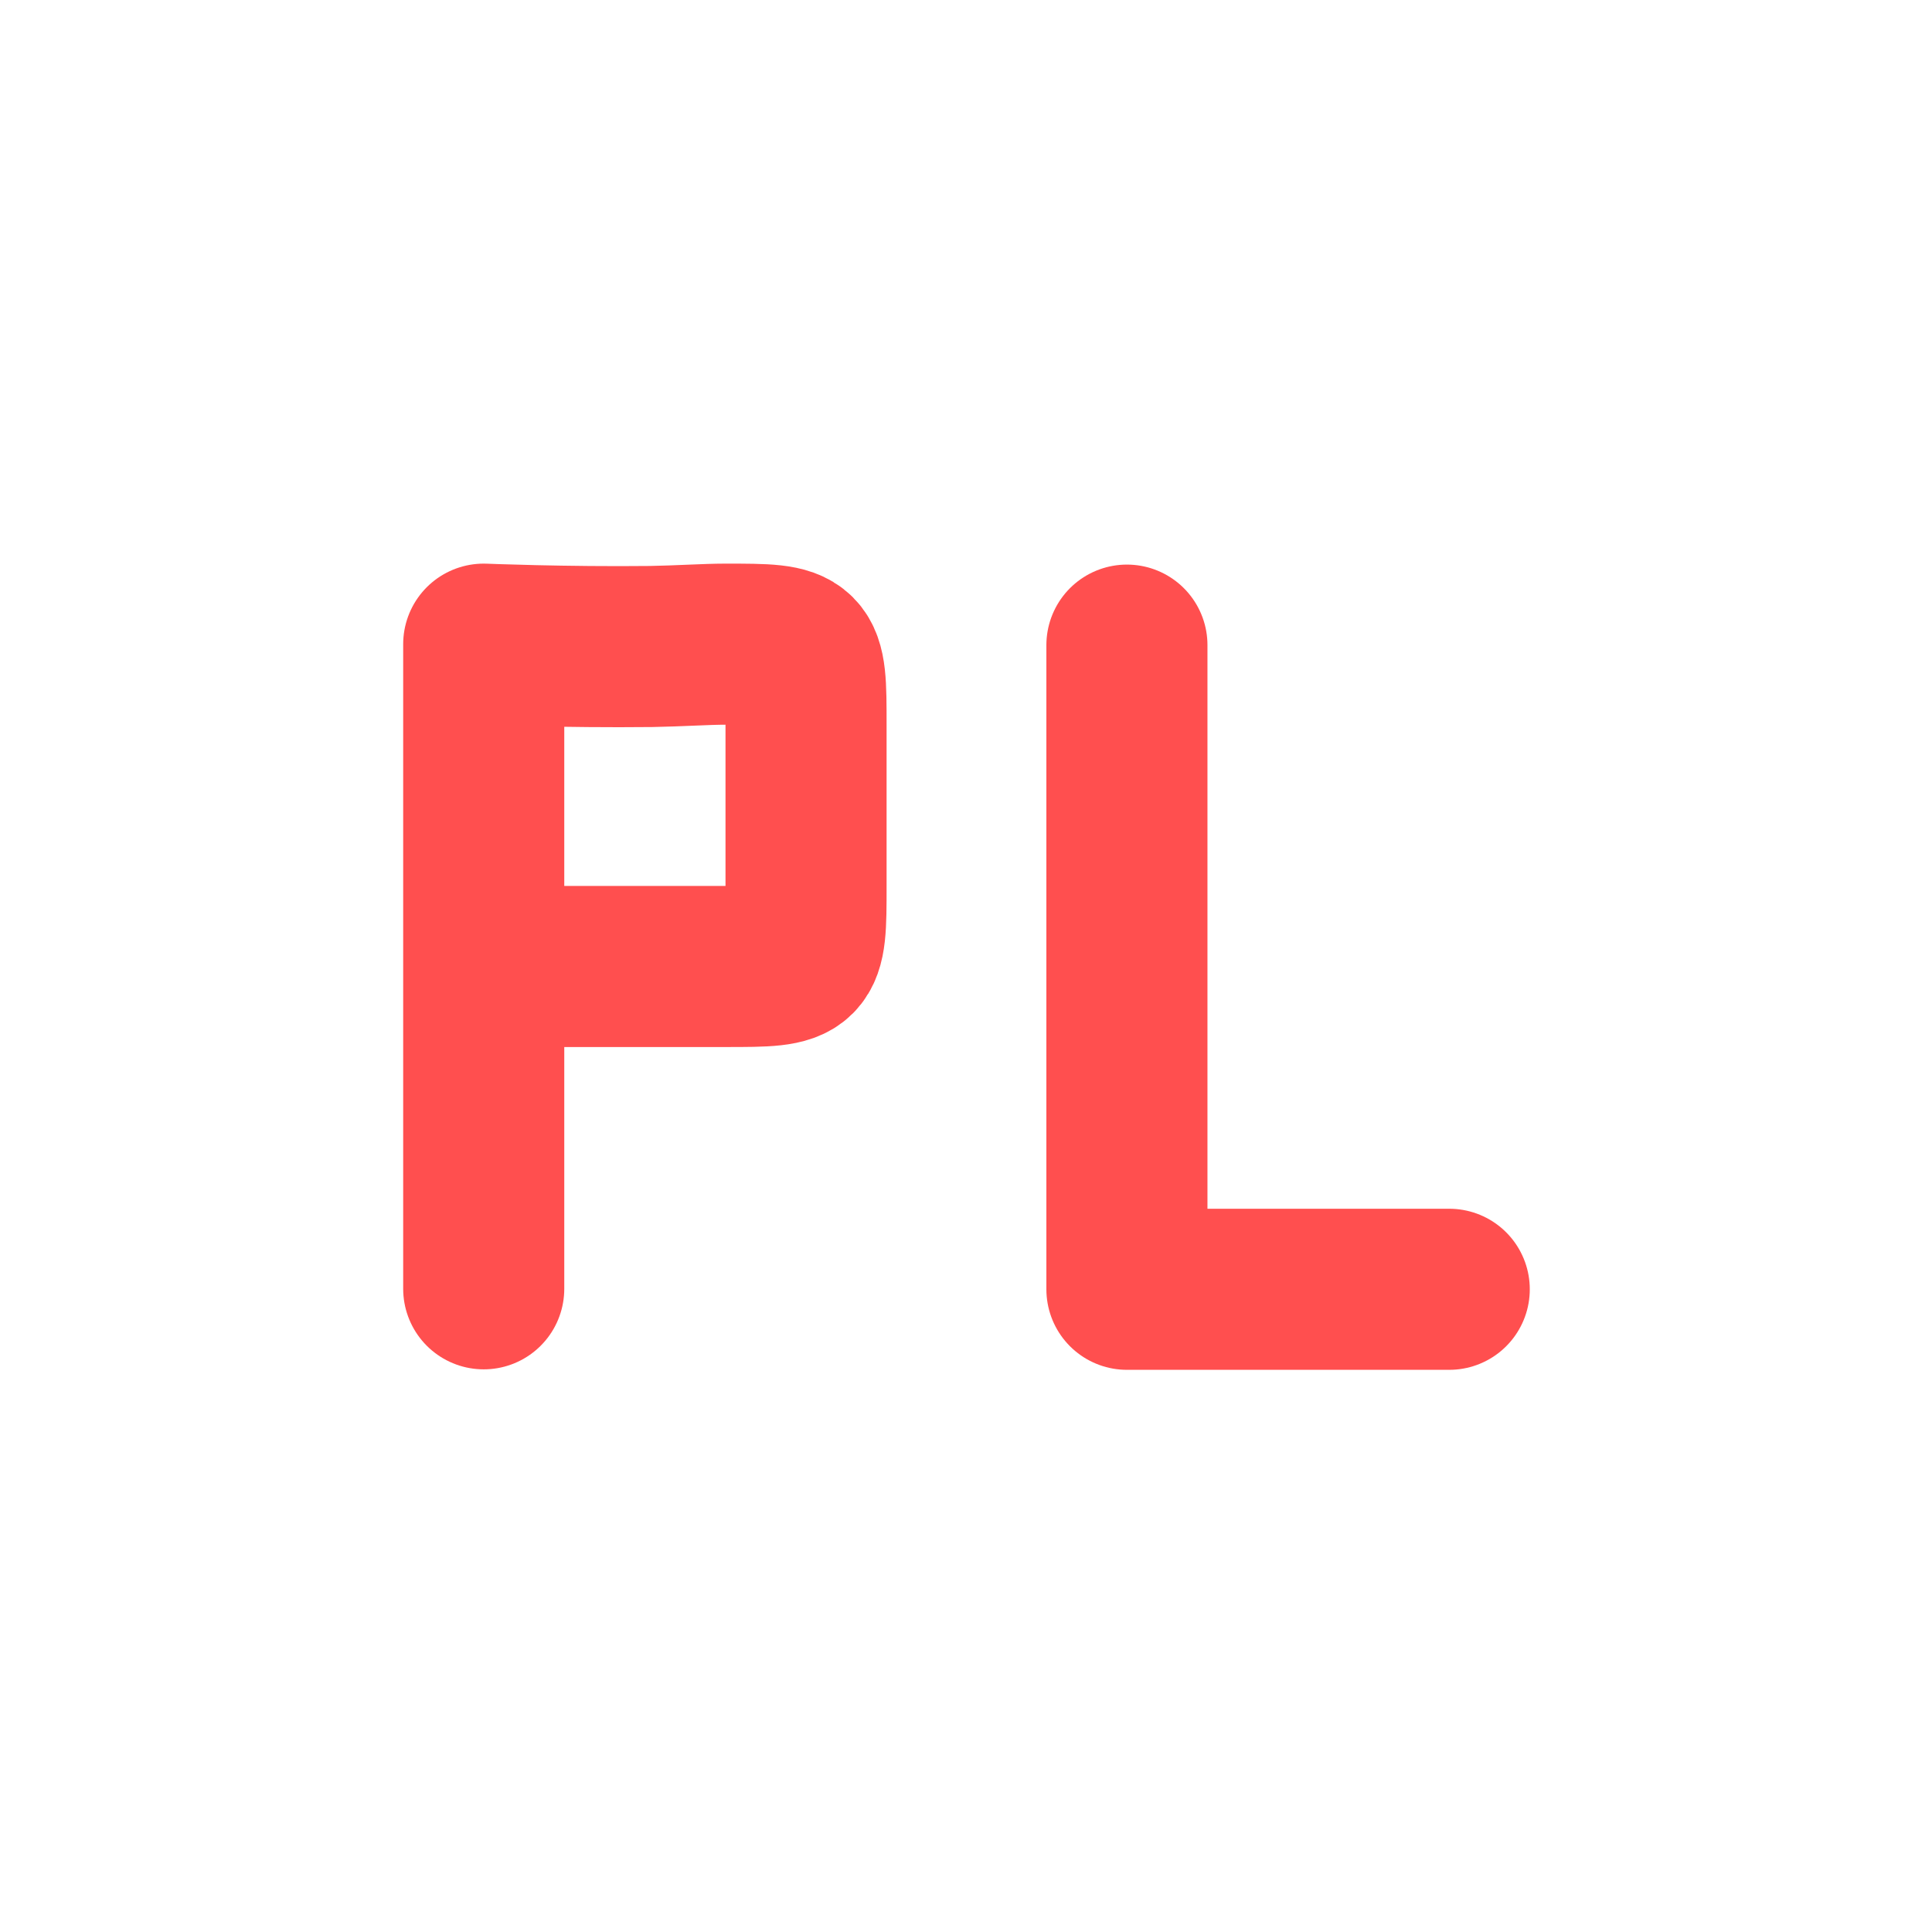 <svg xmlns="http://www.w3.org/2000/svg" xmlns:xlink="http://www.w3.org/1999/xlink" width="16" height="16" viewBox="0 0 16 16" version="1.1">
<g id="surface1">
<path style="fill:none;stroke-width:2;stroke-linecap:round;stroke-linejoin:bevel;stroke:rgb(100%,30.98%,30.98%);stroke-opacity:1;stroke-miterlimit:4;" d="M 5.006 11 L 7.01 11 C 7.432 11 7.742 11 8.006 11 C 9.008 11 9.008 11 9.008 9.998 C 9.008 9.688 9.008 9.617 9.008 9.002 C 9.008 8.586 9.008 8.27 9.008 8 C 9.008 6.998 9.008 6.998 8.006 6.998 C 7.771 6.998 7.432 7.021 7.086 7.027 C 6.008 7.039 5.006 6.998 5.006 6.998 M 5.006 15.002 L 5.006 6.998 " transform="matrix(0.667,0,0,0.667,0.667,0.667)"/>
<path style="fill:none;stroke-width:2;stroke-linecap:round;stroke-linejoin:round;stroke:rgb(100%,30.98%,30.98%);stroke-opacity:1;stroke-miterlimit:4;" d="M 12.992 7.01 L 12.992 15.008 L 16.994 15.008 " transform="matrix(0.667,0,0,0.667,0.667,0.667)"/>
</g>
</svg>
